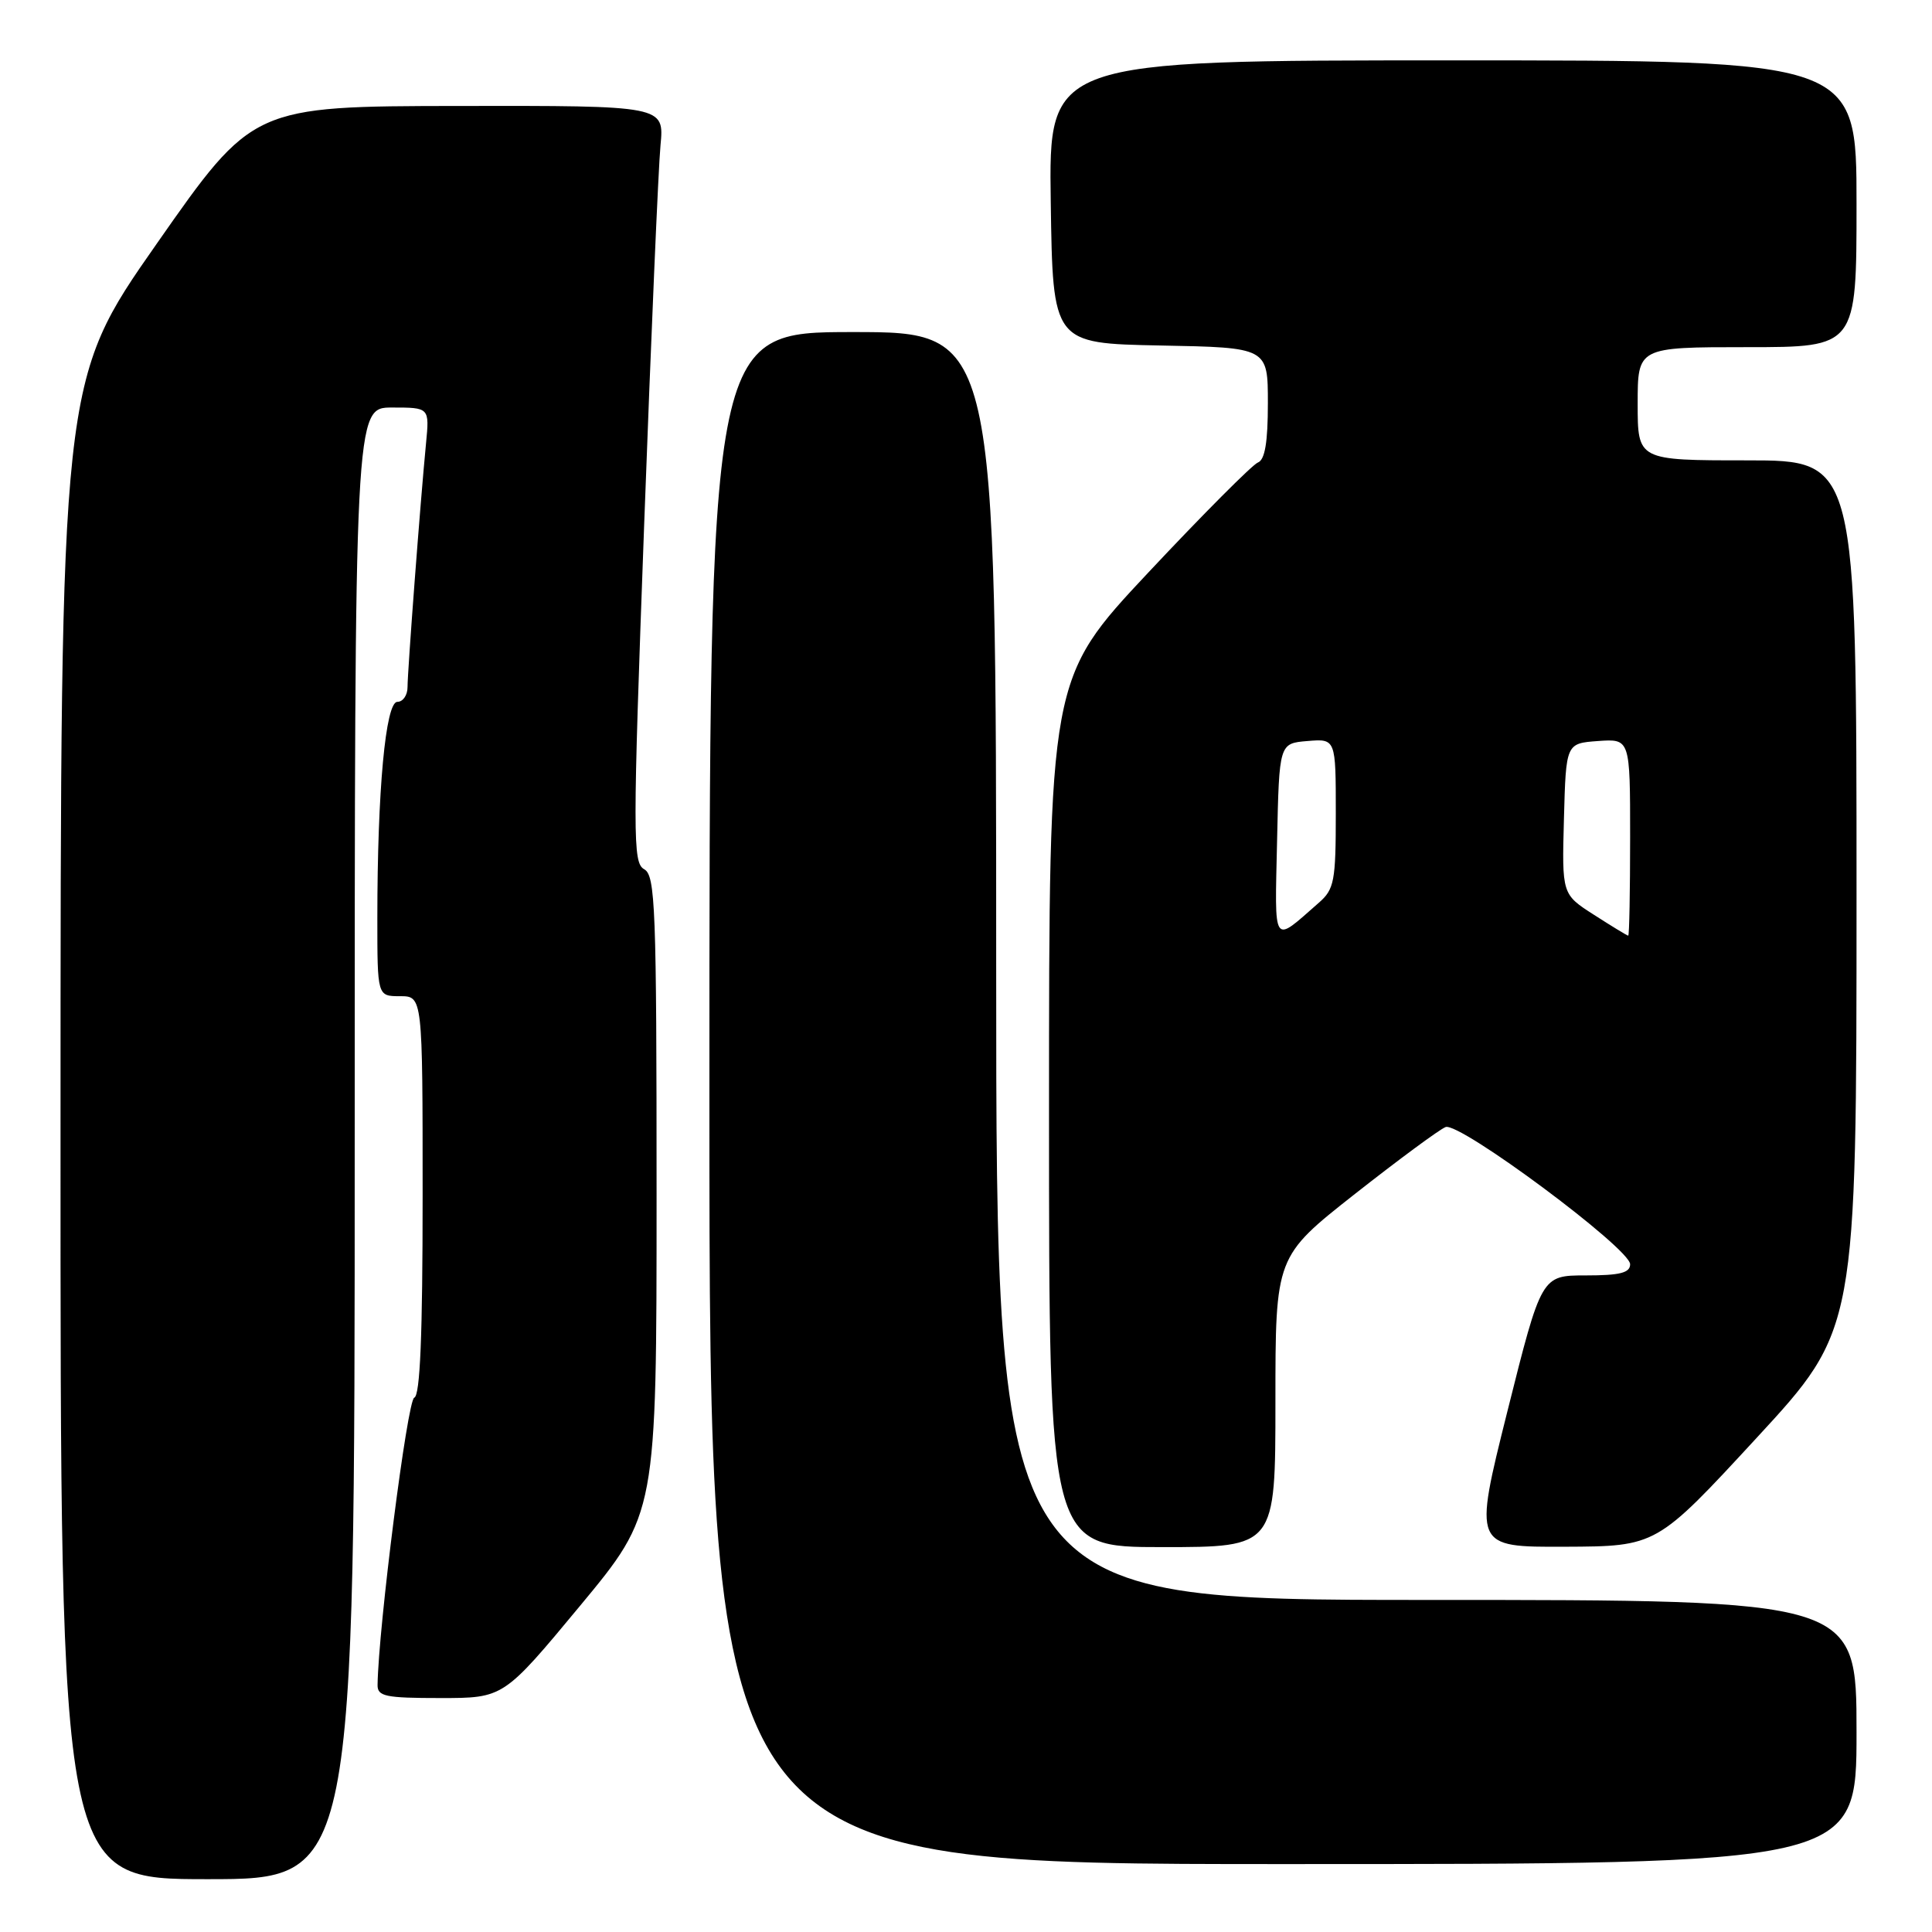<?xml version="1.0" encoding="UTF-8" standalone="no"?>
<!DOCTYPE svg PUBLIC "-//W3C//DTD SVG 1.1//EN" "http://www.w3.org/Graphics/SVG/1.1/DTD/svg11.dtd" >
<svg xmlns="http://www.w3.org/2000/svg" xmlns:xlink="http://www.w3.org/1999/xlink" version="1.1" viewBox="0 0 256 256">
 <g >
 <path fill="currentColor"
d=" M 47.00 151.50 C 47.00 54.00 47.00 54.00 51.95 54.00 C 56.91 54.00 56.91 54.00 56.45 58.75 C 55.71 66.35 54.00 88.93 54.00 91.05 C 54.00 92.12 53.39 93.00 52.65 93.00 C 51.09 93.00 50.00 104.78 50.00 121.65 C 50.00 132.00 50.00 132.00 53.00 132.00 C 56.00 132.00 56.00 132.00 56.00 158.42 C 56.00 176.93 55.67 184.94 54.89 185.20 C 53.98 185.51 50.15 215.56 50.03 223.25 C 50.00 224.78 51.05 225.00 58.36 225.00 C 66.72 225.00 66.72 225.00 76.86 212.78 C 87.00 200.55 87.00 200.55 87.00 158.33 C 87.00 120.20 86.84 116.01 85.36 115.18 C 83.83 114.33 83.83 111.01 85.36 69.38 C 86.27 44.70 87.24 22.14 87.52 19.25 C 88.02 14.00 88.02 14.00 60.76 14.04 C 33.50 14.08 33.50 14.08 20.77 32.29 C 8.03 50.50 8.03 50.50 8.02 149.75 C 8.00 249.00 8.00 249.00 27.50 249.00 C 47.00 249.00 47.00 249.00 47.00 151.50 Z  M 246.00 229.50 C 246.00 212.00 246.00 212.00 189.00 212.00 C 132.00 212.00 132.00 212.00 132.00 128.00 C 132.00 44.00 132.00 44.00 113.00 44.00 C 94.00 44.00 94.00 44.00 94.00 145.50 C 94.00 247.00 94.00 247.00 170.00 247.00 C 246.00 247.00 246.00 247.00 246.00 229.50 Z  M 169.00 185.75 C 169.00 166.50 169.00 166.50 179.54 158.20 C 185.34 153.64 190.74 149.65 191.55 149.34 C 193.40 148.63 216.00 165.43 216.00 167.52 C 216.00 168.66 214.65 169.00 210.12 169.00 C 204.25 169.00 204.25 169.00 199.74 187.00 C 195.24 205.00 195.24 205.00 207.37 204.95 C 219.50 204.90 219.50 204.90 232.75 190.54 C 246.00 176.18 246.00 176.18 246.00 118.59 C 246.00 61.00 246.00 61.00 231.50 61.00 C 217.00 61.00 217.00 61.00 217.00 53.50 C 217.00 46.00 217.00 46.00 231.50 46.00 C 246.00 46.00 246.00 46.00 246.00 27.00 C 246.00 8.00 246.00 8.00 192.48 8.00 C 138.96 8.00 138.96 8.00 139.23 26.75 C 139.50 45.50 139.50 45.50 153.75 45.78 C 168.00 46.05 168.00 46.05 168.00 53.42 C 168.00 58.61 167.61 60.94 166.67 61.29 C 165.95 61.57 159.42 68.12 152.17 75.85 C 139.00 89.90 139.00 89.90 139.00 147.45 C 139.00 205.00 139.00 205.00 154.00 205.00 C 169.00 205.00 169.00 205.00 169.00 185.75 Z  M 169.22 111.40 C 169.50 98.50 169.50 98.50 173.25 98.19 C 177.00 97.88 177.00 97.88 177.00 107.77 C 177.00 116.77 176.80 117.83 174.75 119.62 C 168.54 125.06 168.91 125.61 169.22 111.40 Z  M 211.23 121.23 C 206.96 118.50 206.96 118.50 207.23 108.50 C 207.50 98.50 207.50 98.50 211.75 98.19 C 216.00 97.89 216.00 97.89 216.00 110.94 C 216.00 118.12 215.89 123.99 215.75 123.98 C 215.61 123.98 213.58 122.74 211.23 121.23 Z "/>
</g>
</svg>